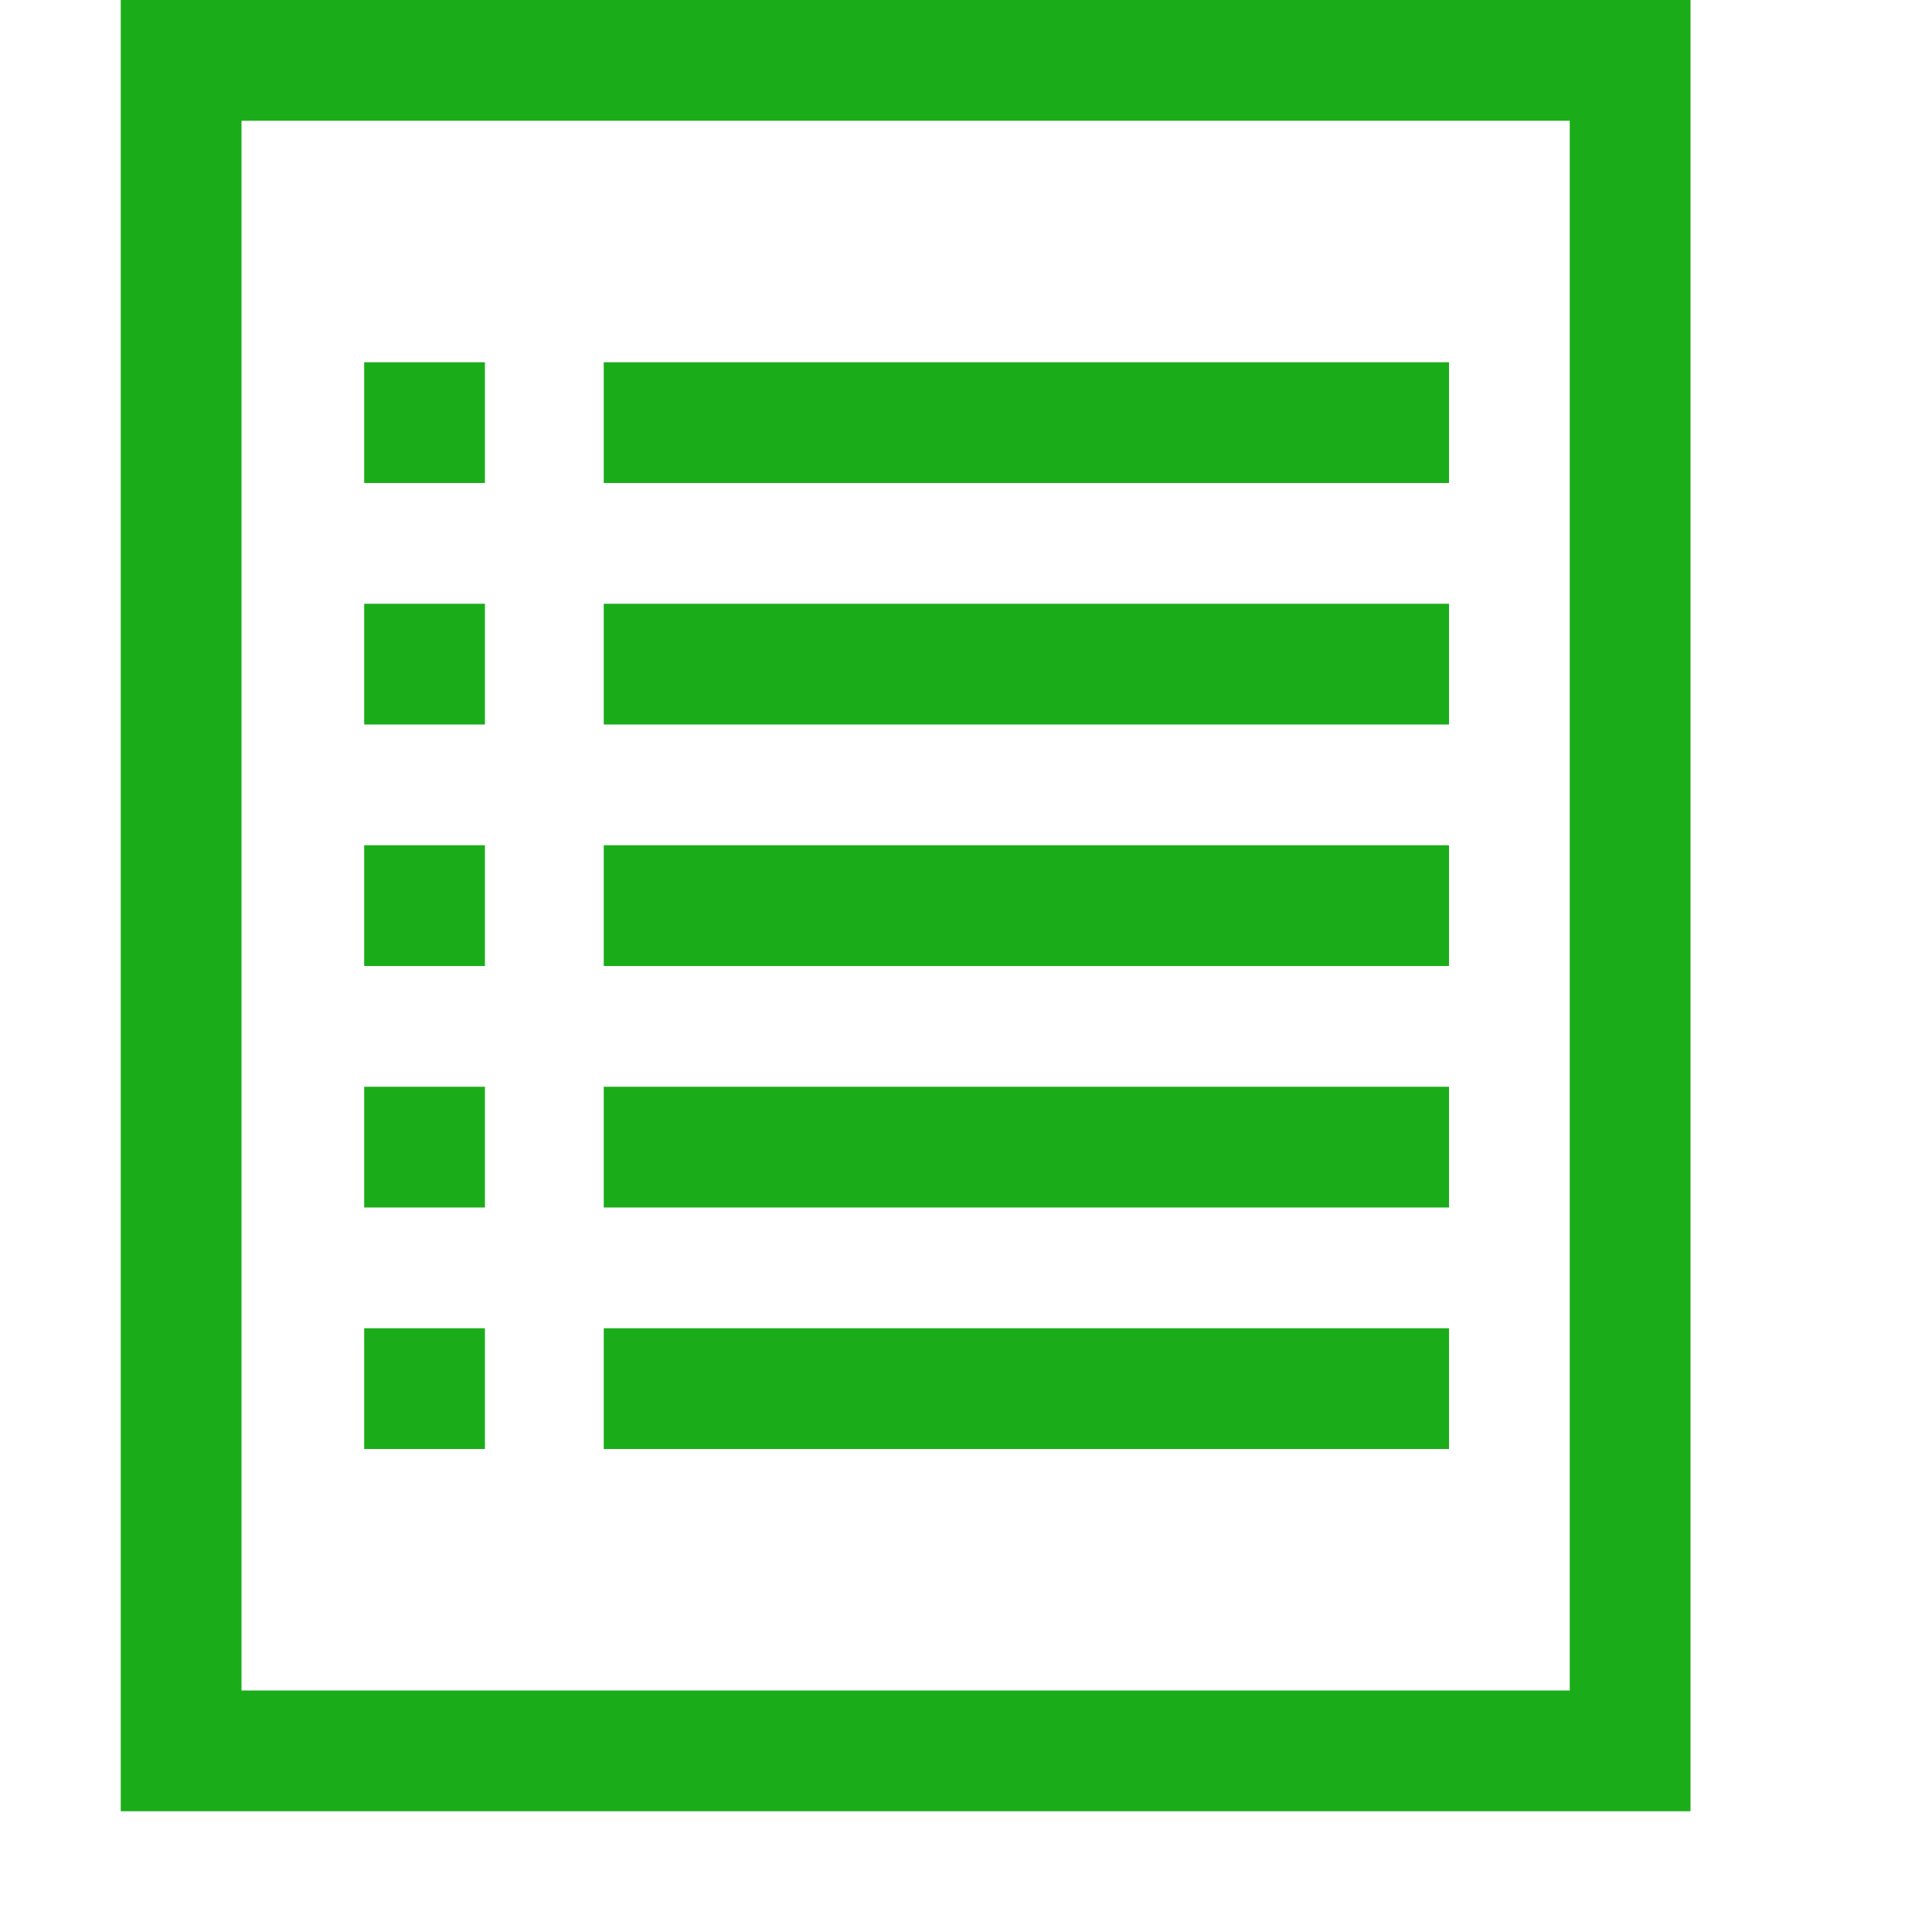 <?xml version="1.0" standalone="no"?><!DOCTYPE svg PUBLIC "-//W3C//DTD SVG 1.1//EN" "http://www.w3.org/Graphics/SVG/1.1/DTD/svg11.dtd"><svg t="1523811090484" class="icon" style="" viewBox="0 0 1024 1024" version="1.1" xmlns="http://www.w3.org/2000/svg" p-id="16145" xmlns:xlink="http://www.w3.org/1999/xlink" width="200" height="200"><defs><style type="text/css"></style></defs><path d="M64 0l0 960 832 0L896 0 64 0zM832 896 128 896 128 64l704 0L832 896zM257.024 256l-64 0L193.024 192l64 0L257.024 256zM768 256 320 256 320 192l448 0L768 256zM257.024 384l-64 0L193.024 320l64 0L257.024 384zM768 384 320 384 320 320l448 0L768 384zM257.024 512l-64 0L193.024 448l64 0L257.024 512zM768 512 320 512 320 448l448 0L768 512zM257.024 640l-64 0L193.024 576l64 0L257.024 640zM768 640 320 640 320 576l448 0L768 640zM257.024 768l-64 0 0-64 64 0L257.024 768zM768 768 320 768l0-64 448 0L768 768z" p-id="16146" fill="#1aad19"></path></svg>